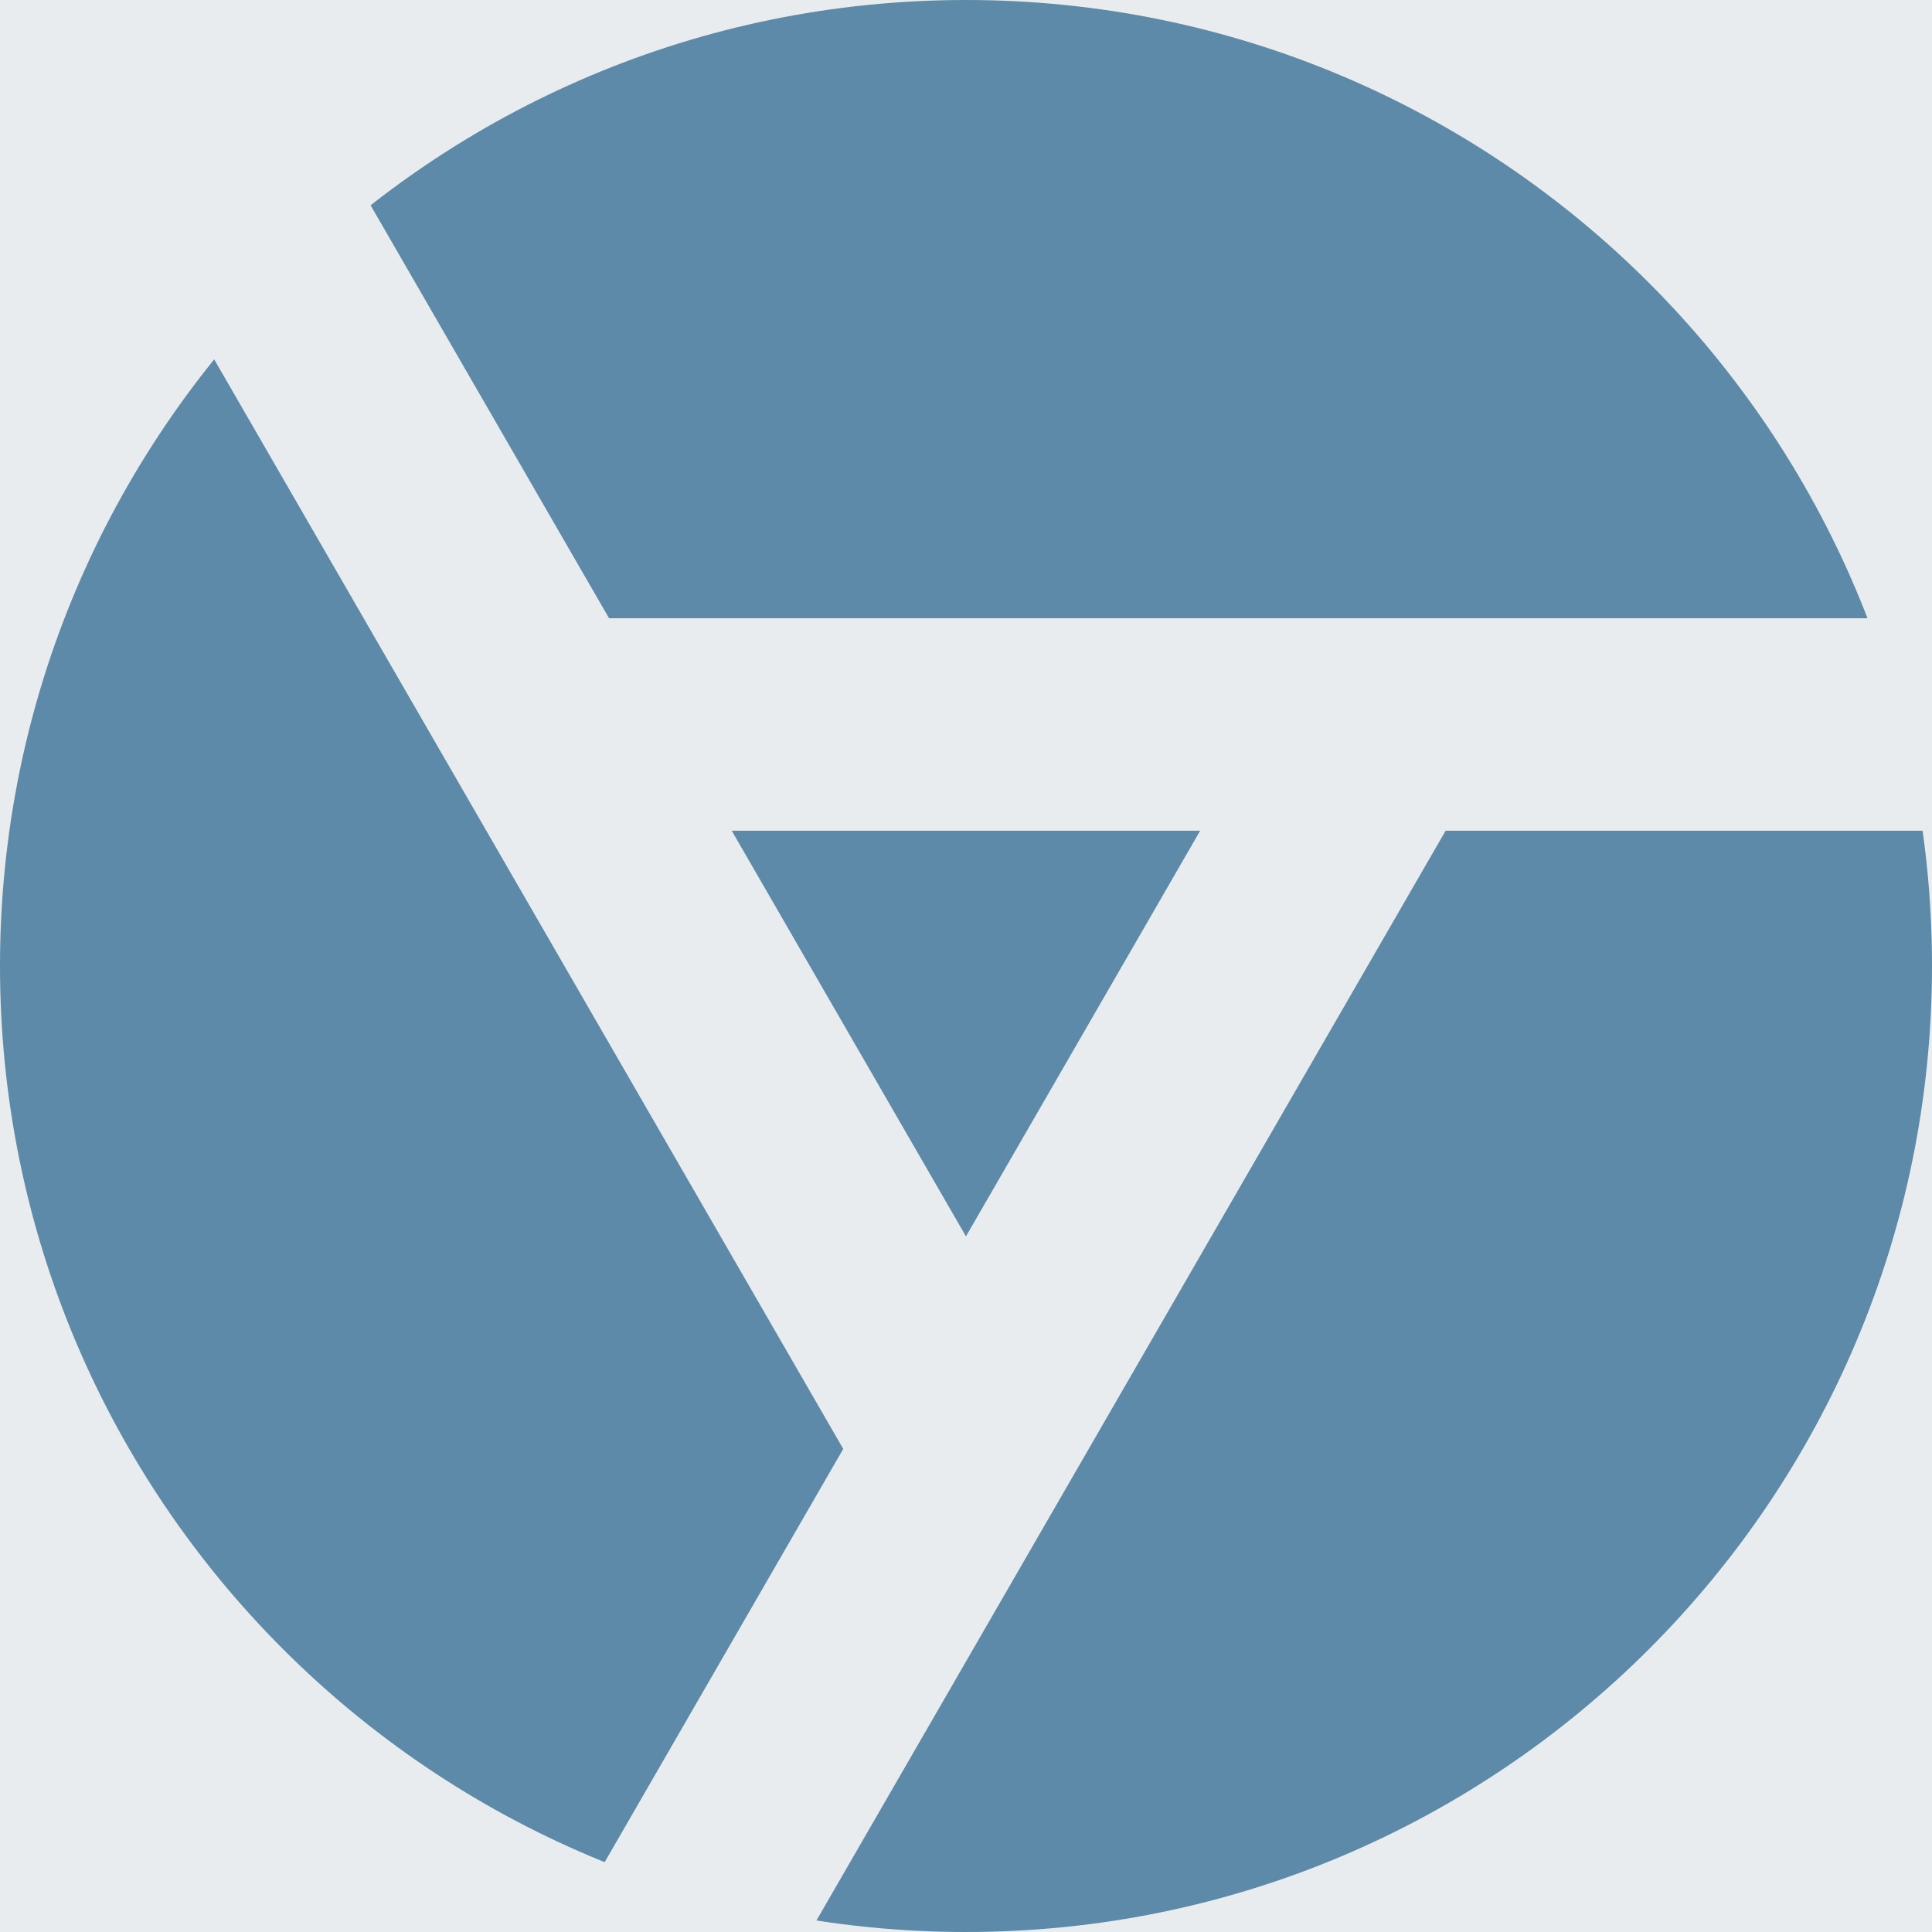 <?xml version='1.0' encoding='UTF-8'?>
<!-- This file was generated by dvisvgm 2.6.3 -->
<svg version='1.1' xmlns='http://www.w3.org/2000/svg' xmlns:xlink='http://www.w3.org/1999/xlink' width='59.777pt' height='59.777pt' viewBox='-72 -72 59.777 59.777'>
<rect x="-72" y="-72" width="59.777" height="59.777" fill="#333333" stroke="none"/>
<defs>
<clipPath id='clip1'>
<path d='M-72 -12.223V-72H-12.223V-12.223ZM-12.223 -72'/>
</clipPath>
</defs>
<g id='page1'>
<path d='M-72 -12.223V-72H-12.223V-12.223Z' fill='#e9ecef' clip-path='url(#clip1)'/>
<path d='M-12.223 -42.113C-12.223 -58.617 -25.605 -72 -42.113 -72C-58.617 -72 -72 -58.617 -72 -42.113C-72 -25.605 -58.617 -12.223 -42.113 -12.223C-25.605 -12.223 -12.223 -25.605 -12.223 -42.113Z' fill='#5c8aa8' clip-path='url(#clip1)'/>
<path d='M-54.066 -46.297V-52.871H-12.223V-46.297Z' fill='#e9ecef' clip-path='url(#clip1)'/>
<path d='M-39.758 -29.668L-45.453 -26.379L-66.375 -62.617L-60.68 -65.902Z' fill='#e9ecef' clip-path='url(#clip1)'/>
<path d='M-32.512 -50.375L-26.816 -47.086L-47.738 -10.848L-53.434 -14.137Z' fill='#e9ecef' clip-path='url(#clip1)'/>
</g>
</svg>
